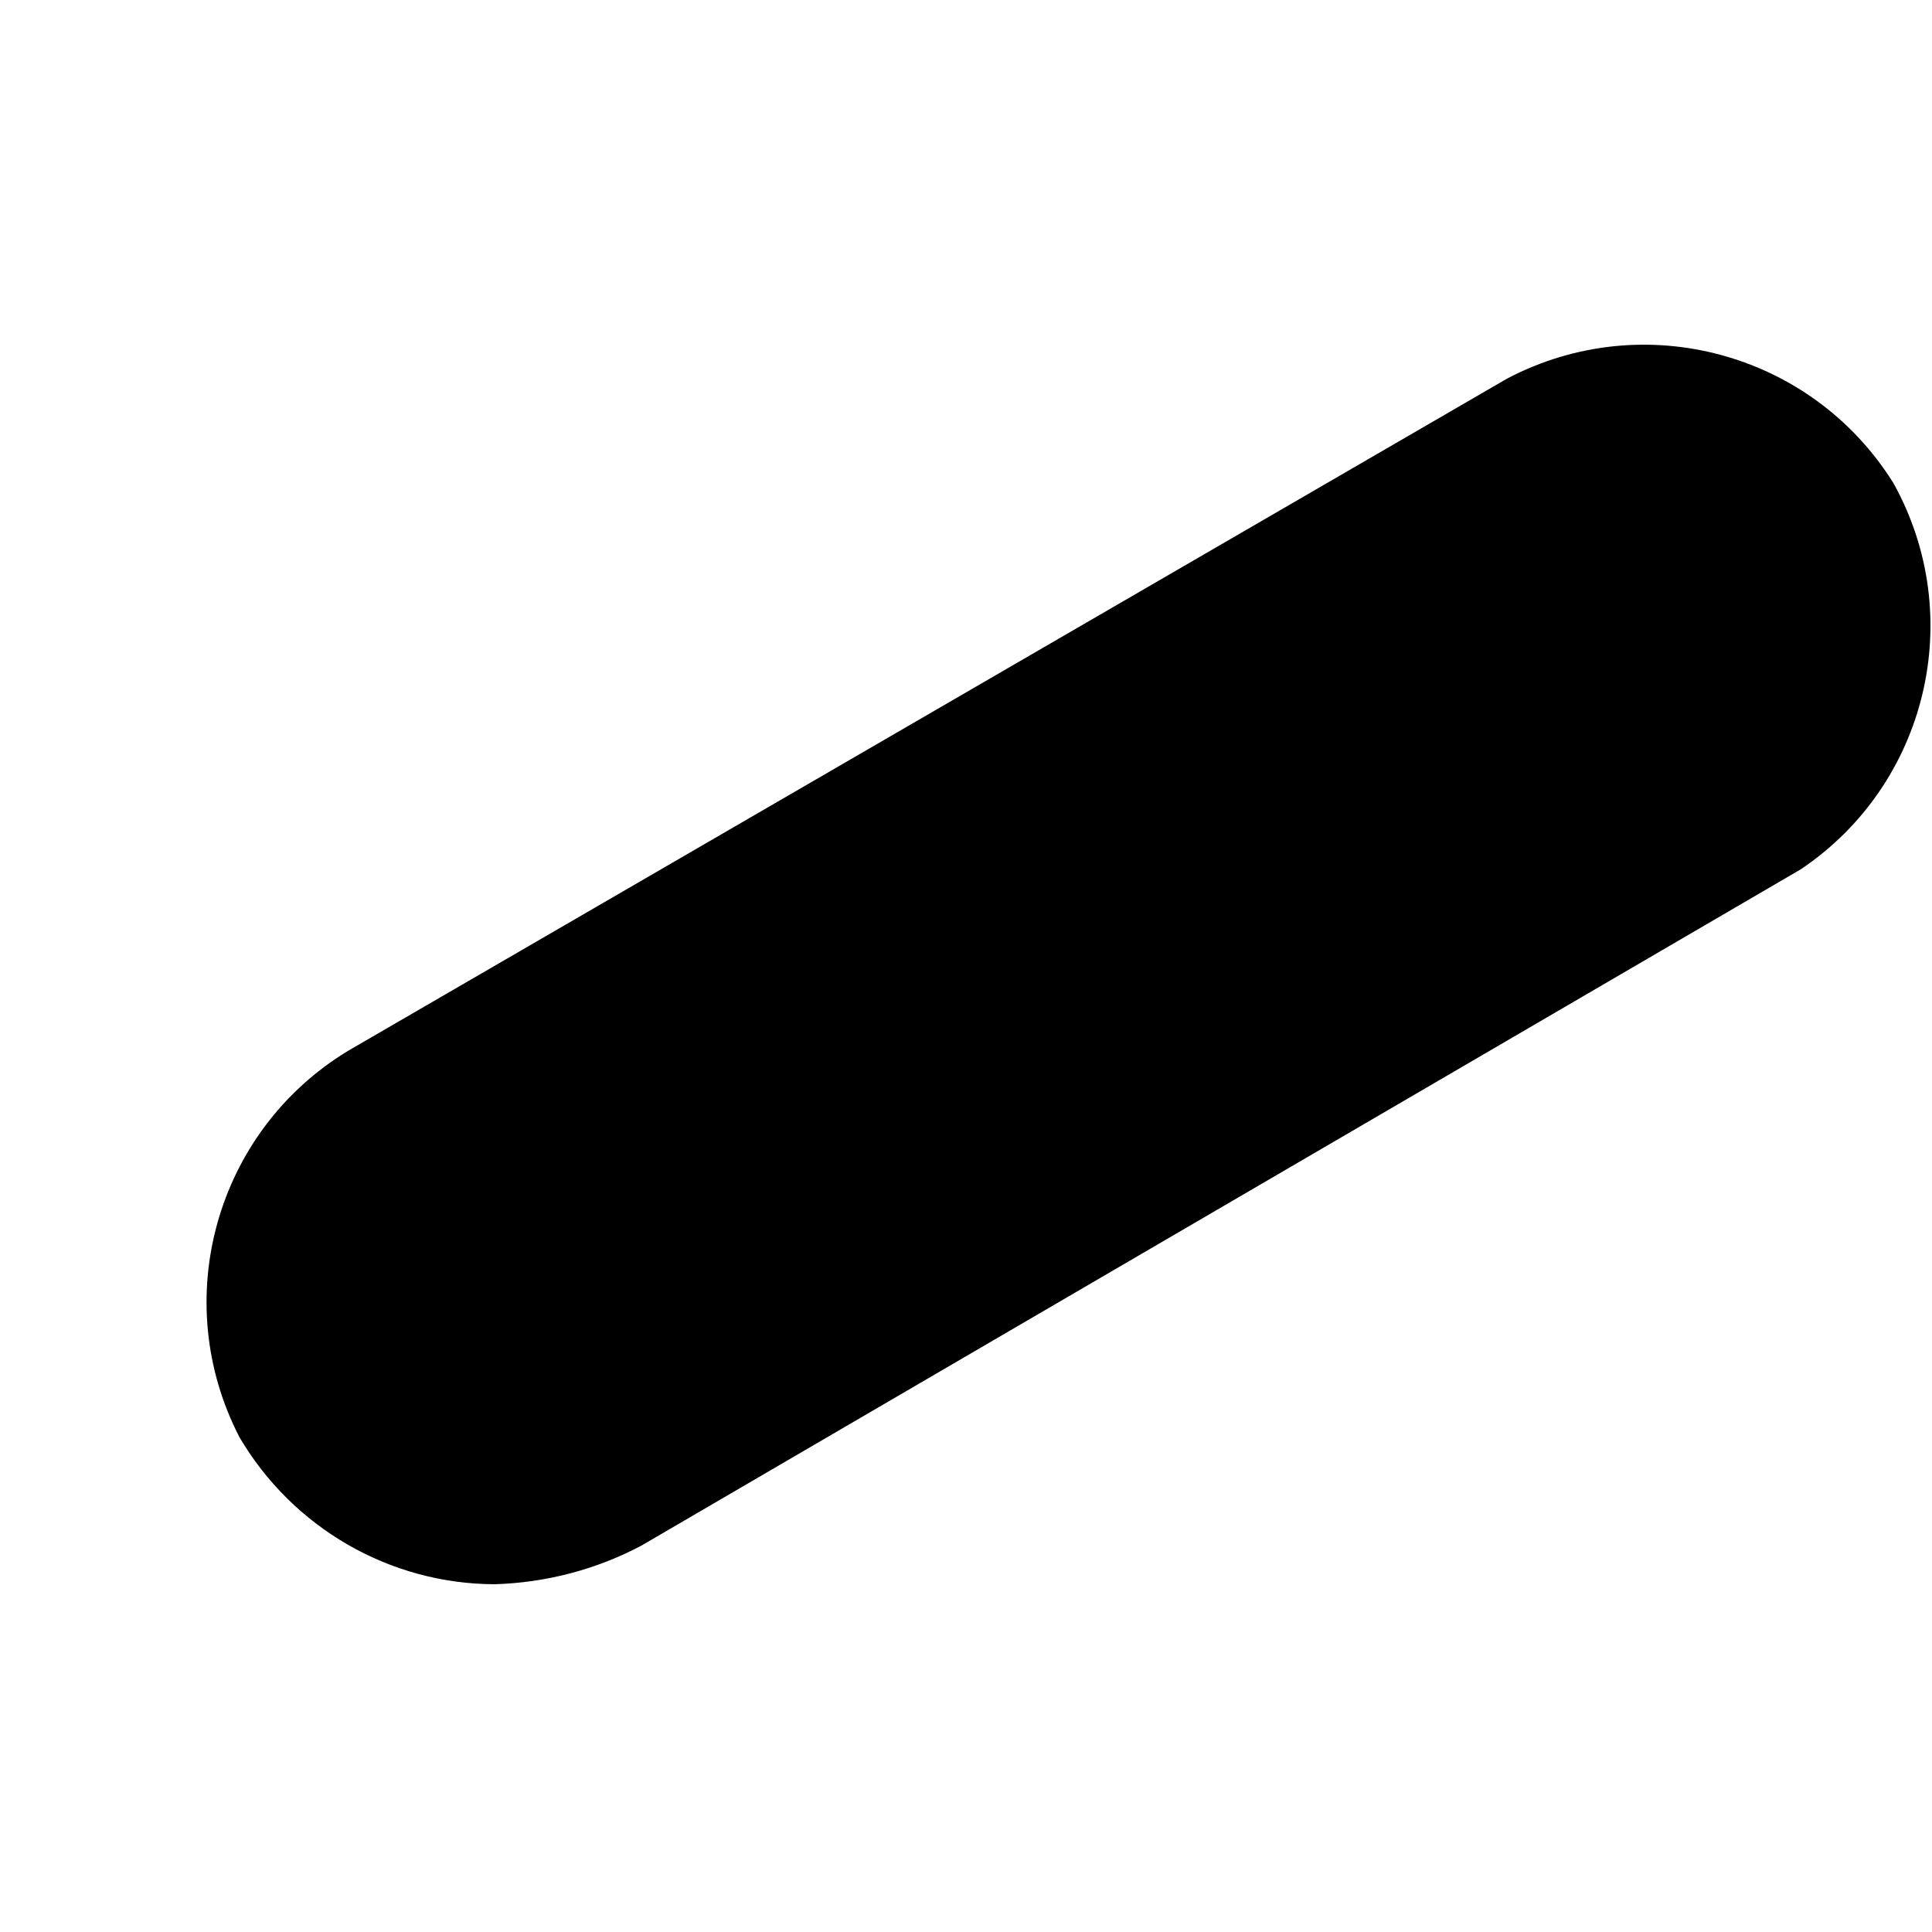 ﻿<?xml version="1.0" encoding="utf-8"?>
<svg version="1.1" xmlns:xlink="http://www.w3.org/1999/xlink" width="5px" height="5px" xmlns="http://www.w3.org/2000/svg">
  <defs>
    <pattern id="BGPattern" patternUnits="userSpaceOnUse" alignment="0 0" imageRepeat="None" />
    <mask fill="white" id="Clip4505">
      <path d="M 4.66 2.25  C 4.988 2.03  5.092 1.595  4.9 1.25  C 4.689 0.912  4.253 0.794  3.9 0.98  L 0.9 2.72  C 0.558 2.928  0.436 3.365  0.62 3.72  C 0.758 3.954  1.008 4.099  1.28 4.1  C 1.413 4.096  1.543 4.062  1.66 4  L 4.66 2.25  Z " fill-rule="evenodd" />
    </mask>
  </defs>
  <g transform="matrix(1 0 0 1 -28 -9 )">
    <path d="M 4.66 2.25  C 4.988 2.03  5.092 1.595  4.9 1.25  C 4.689 0.912  4.253 0.794  3.9 0.98  L 0.9 2.72  C 0.558 2.928  0.436 3.365  0.62 3.72  C 0.758 3.954  1.008 4.099  1.28 4.1  C 1.413 4.096  1.543 4.062  1.66 4  L 4.66 2.25  Z " fill-rule="nonzero" fill="rgba(0, 0, 0, 1)" stroke="none" transform="matrix(1 0 0 1 28 9 )" class="fill" />
    <path d="M 4.66 2.25  C 4.988 2.03  5.092 1.595  4.9 1.25  C 4.689 0.912  4.253 0.794  3.9 0.98  L 0.9 2.72  C 0.558 2.928  0.436 3.365  0.62 3.72  C 0.758 3.954  1.008 4.099  1.28 4.1  C 1.413 4.096  1.543 4.062  1.66 4  L 4.66 2.25  Z " stroke-width="0" stroke-dasharray="0" stroke="rgba(255, 255, 255, 0)" fill="none" transform="matrix(1 0 0 1 28 9 )" class="stroke" mask="url(#Clip4505)" />
  </g>
</svg>